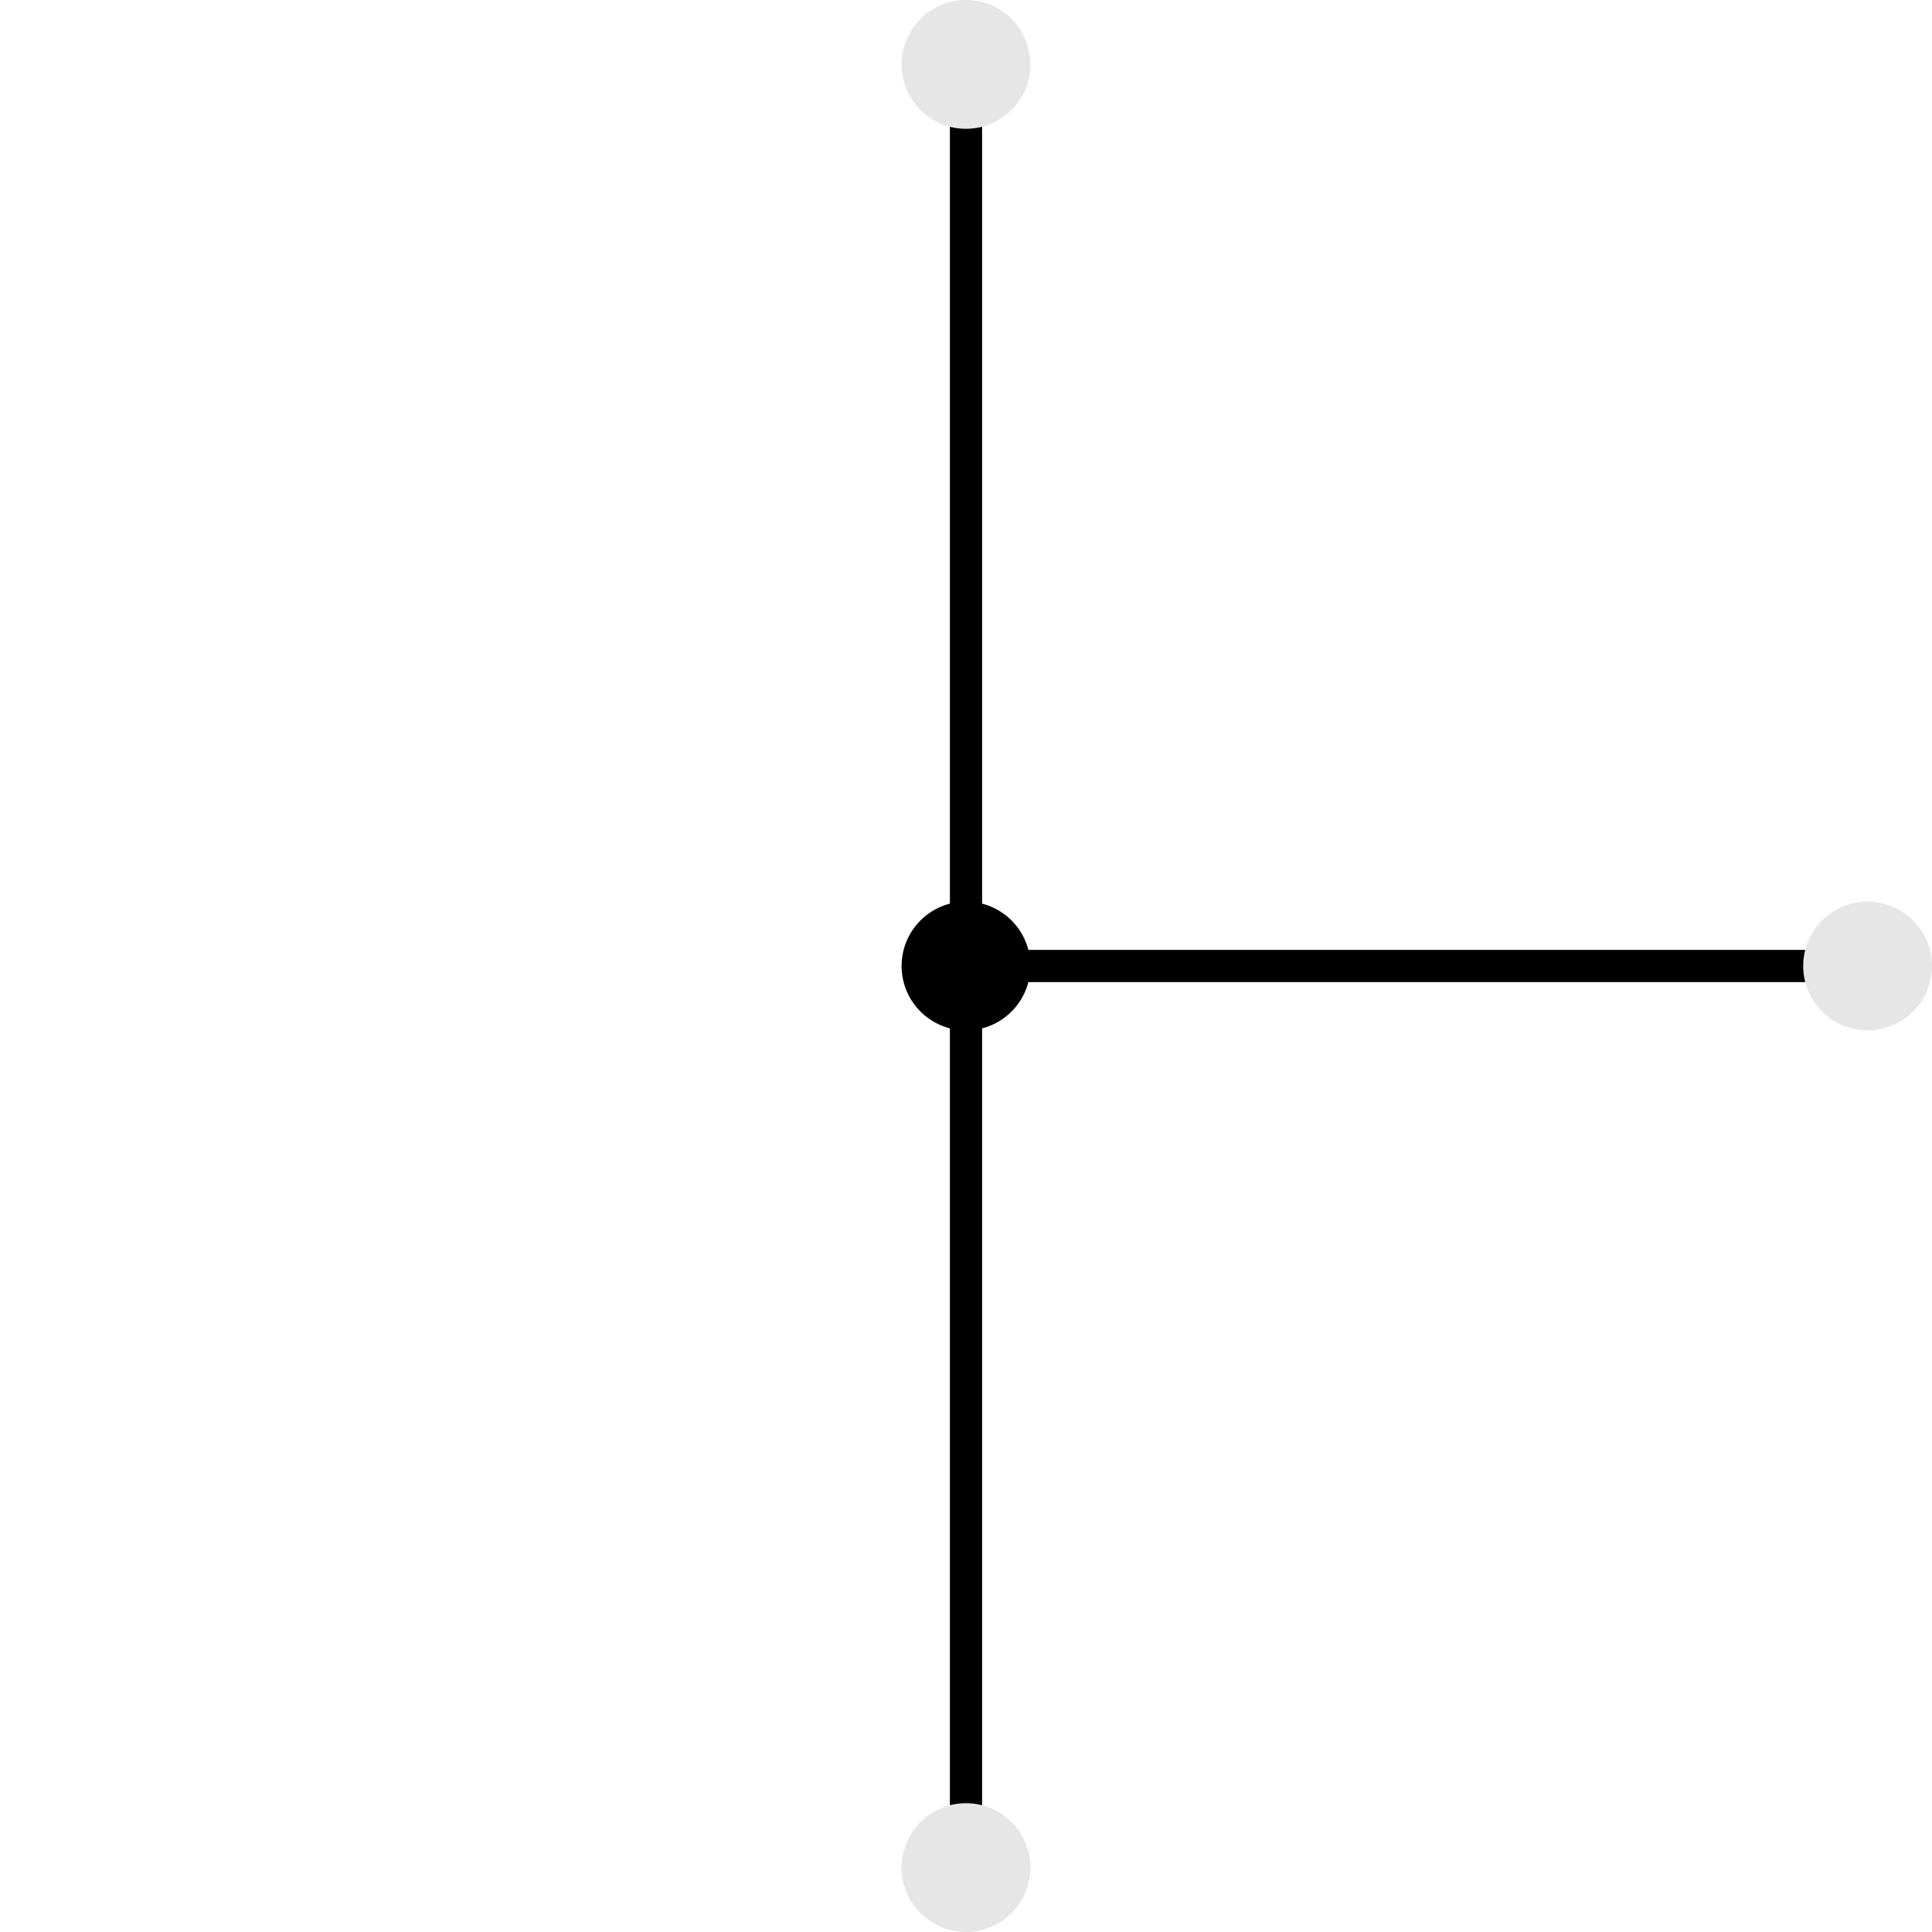 <?xml version="1.0" encoding="UTF-8" standalone="no"?>
<!-- Created with Inkscape (http://www.inkscape.org/) -->

<svg
   width="30"
   height="30"
   viewBox="0 0 30 30"
   version="1.1"
   id="svg1"
   xmlns="http://www.w3.org/2000/svg"
   xmlns:svg="http://www.w3.org/2000/svg">
  <defs
     id="defs1" />
  <path
     style="fill:none;stroke:#000000;stroke-width:0.5;stroke-linecap:butt;stroke-linejoin:miter;stroke-dasharray:none;stroke-opacity:1"
     d="M 15,1 V 15"
     id="Pipe1" />
  <path
     style="fill:none;stroke:#000000;stroke-width:0.5;stroke-linecap:butt;stroke-linejoin:miter;stroke-dasharray:none;stroke-opacity:1"
     d="M 15,15 V 29"
     id="Pipe2" />
  <path
     style="fill:none;stroke:#000000;stroke-width:0.5;stroke-linecap:butt;stroke-linejoin:miter;stroke-dasharray:none;stroke-opacity:1"
     d="M 29,15 H 15"
     id="Pipe3" />
  <circle
     style="fill:#e6e6e6;stroke:none;stroke-width:3.214;stroke-dasharray:none"
     id="Port2"
     cx="15"
     cy="1"
     r="1" />
  <circle
     style="fill:#e6e6e6;stroke:none;stroke-width:3.214;stroke-dasharray:none"
     id="Port3"
     cx="29"
     cy="15"
     r="1" />
  <circle
     style="fill:#e6e6e6;stroke:none;stroke-width:3.214;stroke-dasharray:none"
     id="Port1"
     cx="15"
     cy="29"
     r="1" />
  <circle
     style="fill:#000000;stroke-width:1.916;stroke-dasharray:none"
     id="Mid"
     cx="15"
     cy="15"
     r="1" />
</svg>

